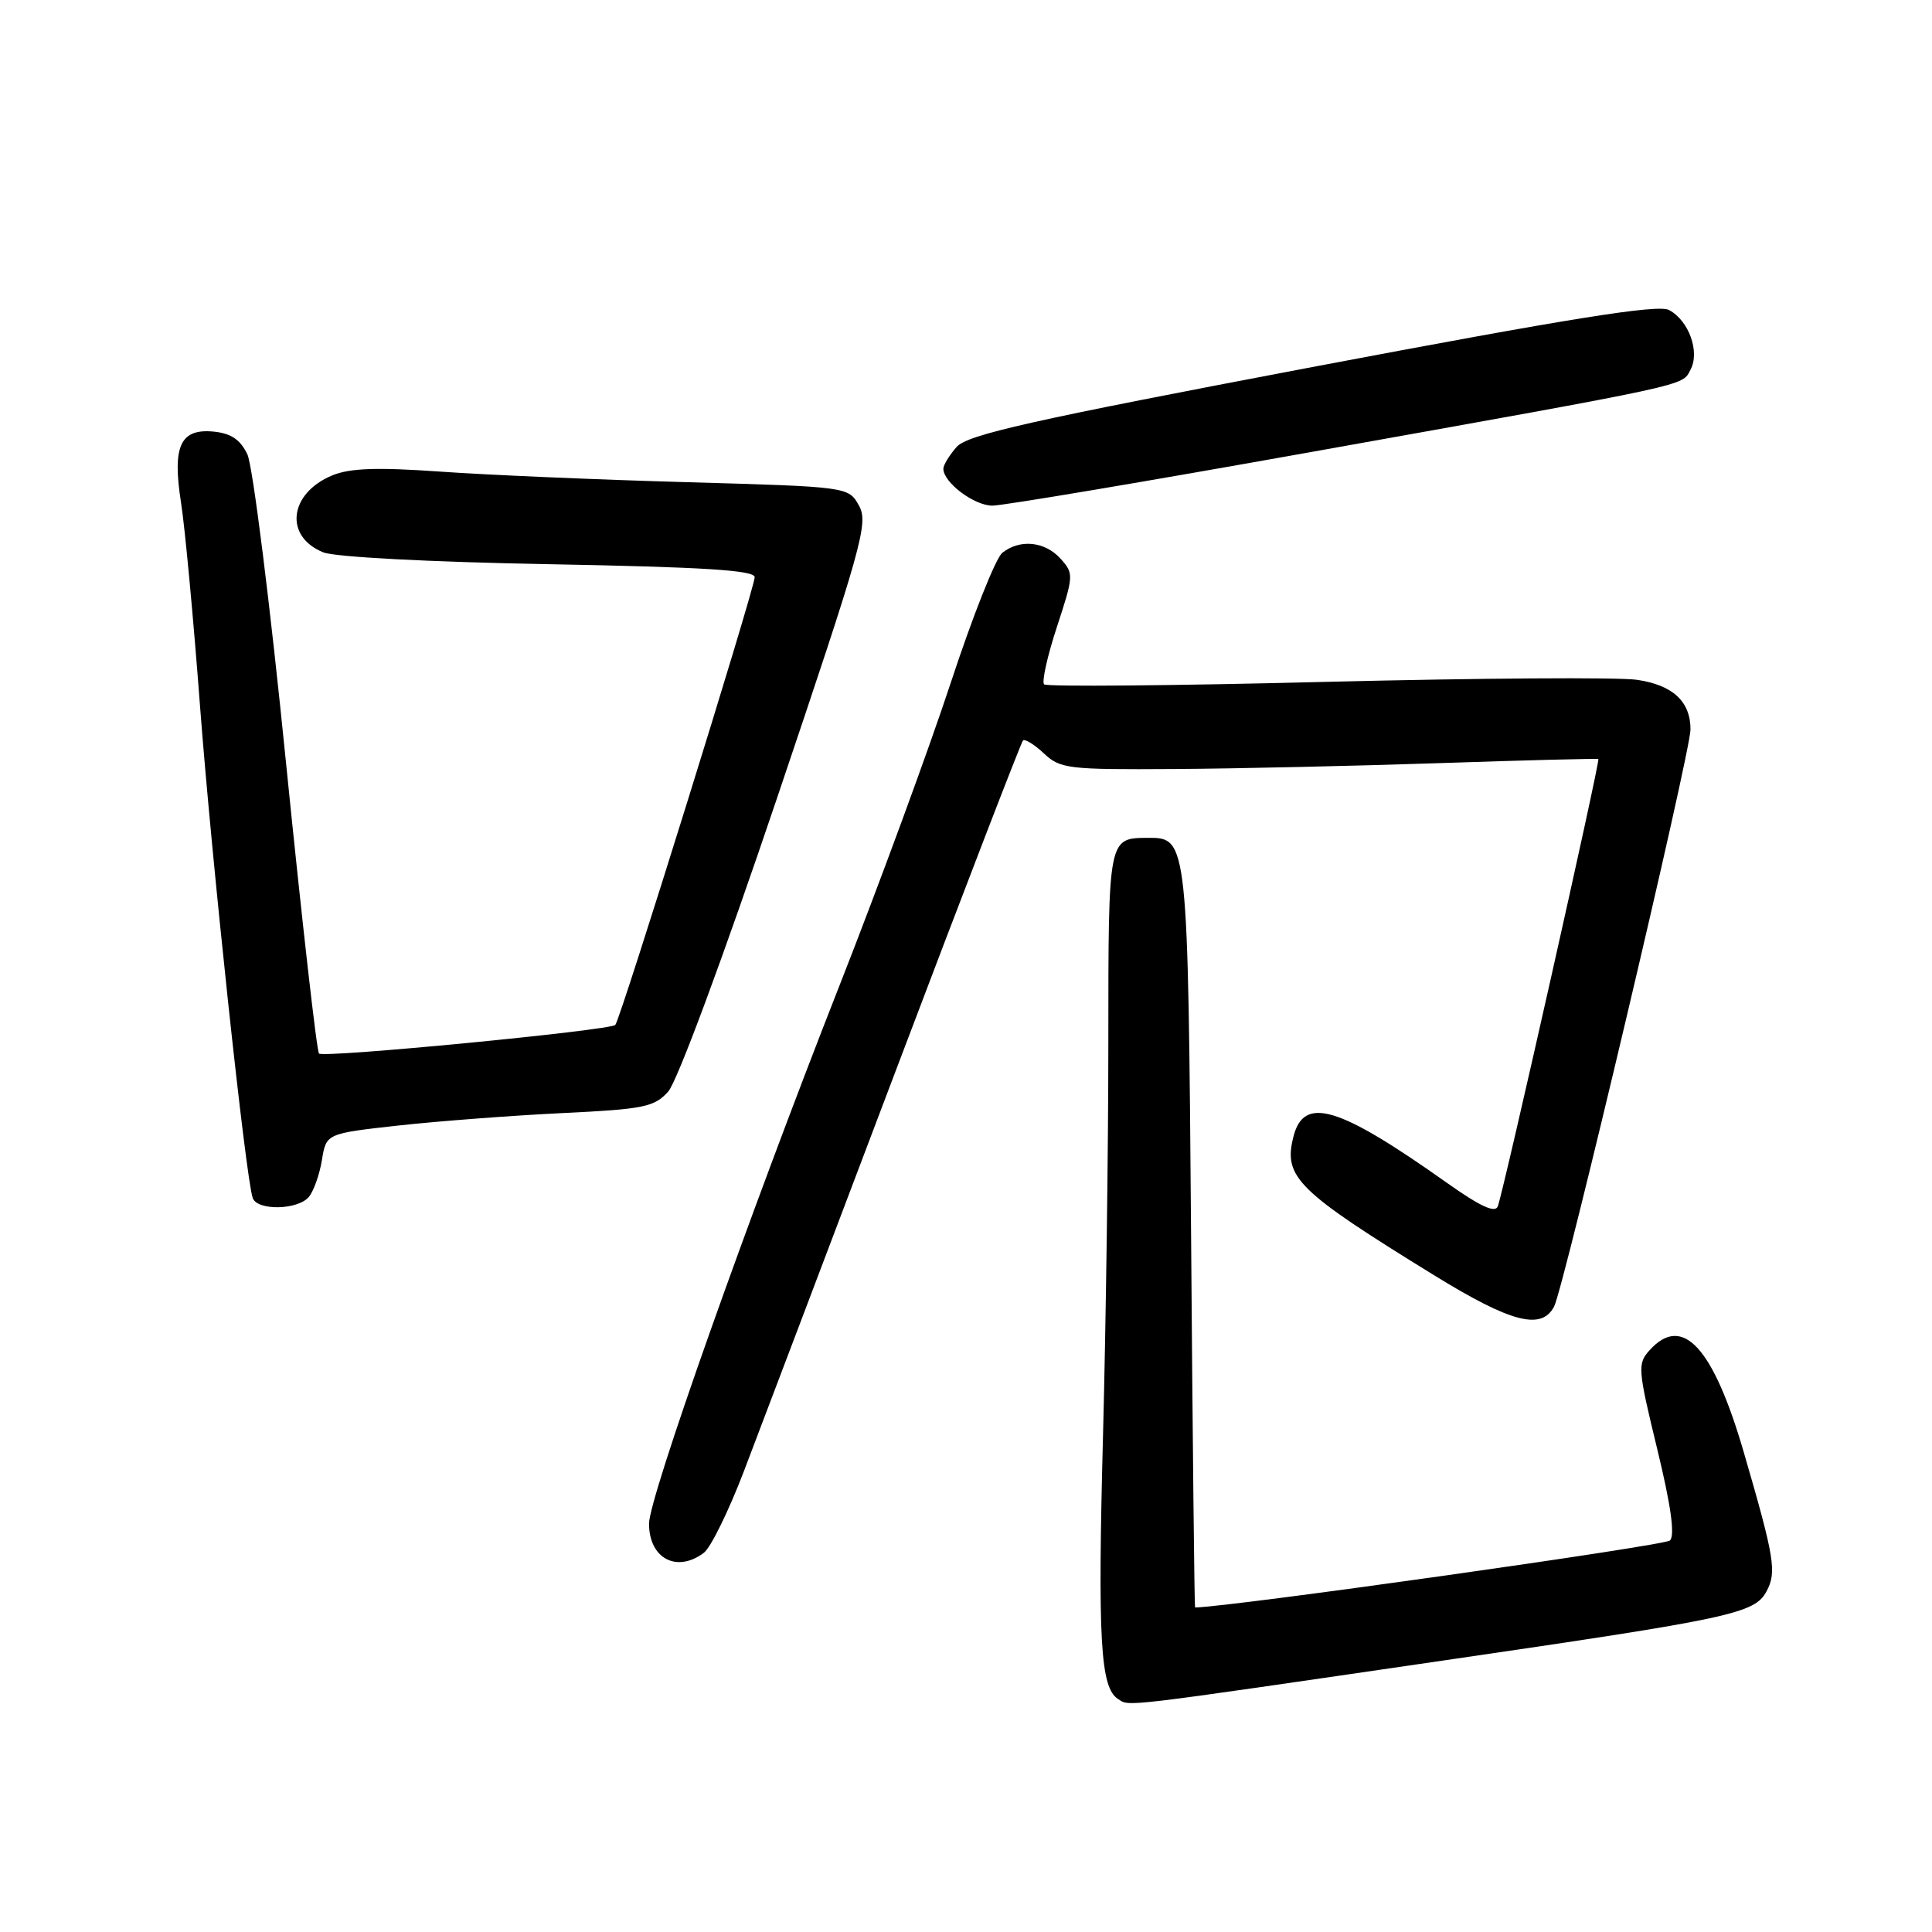 <?xml version="1.0" encoding="UTF-8" standalone="no"?>
<!DOCTYPE svg PUBLIC "-//W3C//DTD SVG 1.1//EN" "http://www.w3.org/Graphics/SVG/1.1/DTD/svg11.dtd" >
<svg xmlns="http://www.w3.org/2000/svg" xmlns:xlink="http://www.w3.org/1999/xlink" version="1.1" viewBox="0 0 256 256">
 <g >
 <path fill="currentColor"
d=" M 191.50 219.99 C 229.48 214.45 232.50 213.81 234.08 210.85 C 235.44 208.31 235.14 206.45 231.08 192.50 C 227.01 178.49 222.95 174.08 218.59 178.90 C 216.96 180.70 217.01 181.37 219.58 191.96 C 221.41 199.48 221.96 203.44 221.28 204.12 C 220.59 204.81 163.11 212.92 158.35 213.00 C 158.27 213.00 158.03 191.06 157.83 164.25 C 157.42 111.52 157.37 110.99 152.21 111.02 C 146.81 111.05 146.87 110.73 146.86 138.10 C 146.86 152.07 146.54 175.43 146.16 190.00 C 145.44 217.33 145.80 223.61 148.14 225.12 C 149.73 226.14 147.79 226.37 191.50 219.99 Z  M 93.27 205.75 C 94.18 205.06 96.55 200.22 98.55 195.00 C 100.54 189.78 109.58 165.94 118.63 142.04 C 127.68 118.13 135.30 98.37 135.55 98.12 C 135.80 97.87 137.05 98.64 138.32 99.83 C 140.49 101.87 141.54 101.99 155.56 101.90 C 163.78 101.85 179.72 101.49 191.00 101.11 C 202.28 100.73 211.63 100.49 211.79 100.58 C 212.07 100.74 199.36 157.30 198.47 159.84 C 198.13 160.78 196.16 159.87 191.75 156.75 C 177.32 146.52 172.75 145.16 171.38 150.64 C 170.03 156.00 171.86 157.79 190.16 169.06 C 200.25 175.26 204.24 176.29 205.92 173.14 C 207.20 170.75 224.00 99.69 224.00 96.66 C 224.00 92.95 221.66 90.78 216.92 90.08 C 214.49 89.72 195.95 89.85 175.72 90.35 C 155.50 90.86 138.68 91.01 138.35 90.68 C 138.02 90.35 138.78 86.92 140.05 83.06 C 142.28 76.25 142.30 75.99 140.52 74.02 C 138.45 71.73 135.14 71.40 132.81 73.25 C 131.94 73.94 128.86 81.70 125.97 90.50 C 123.07 99.30 116.46 117.30 111.27 130.50 C 99.04 161.61 86.00 198.44 86.00 201.89 C 86.00 206.51 89.68 208.46 93.27 205.75 Z  M 40.93 158.59 C 41.57 157.81 42.35 155.61 42.66 153.69 C 43.23 150.20 43.23 150.20 52.86 149.13 C 58.16 148.55 67.90 147.81 74.50 147.49 C 85.32 146.97 86.70 146.69 88.54 144.64 C 89.72 143.34 95.85 126.81 102.90 105.93 C 114.27 72.25 115.10 69.31 113.82 67.00 C 112.43 64.50 112.43 64.50 90.96 63.89 C 79.16 63.56 64.47 62.93 58.32 62.49 C 49.95 61.90 46.35 62.03 44.03 62.99 C 38.29 65.37 37.62 71.09 42.84 73.19 C 44.39 73.81 56.89 74.47 72.75 74.76 C 93.23 75.14 100.00 75.56 100.00 76.48 C 100.00 77.94 82.19 135.15 81.53 135.81 C 80.79 136.54 42.88 140.21 42.27 139.60 C 41.97 139.30 40.00 121.92 37.89 100.99 C 35.79 80.05 33.49 61.70 32.78 60.21 C 31.84 58.24 30.61 57.42 28.31 57.19 C 23.88 56.76 22.81 59.10 23.99 66.62 C 24.50 69.85 25.63 81.95 26.50 93.50 C 28.04 113.87 32.57 156.22 33.49 158.75 C 34.10 160.45 39.48 160.34 40.93 158.59 Z  M 173.25 59.98 C 224.75 50.77 222.83 51.18 224.00 48.99 C 225.27 46.62 223.79 42.49 221.16 41.08 C 219.69 40.30 208.29 42.12 173.86 48.64 C 136.57 55.71 128.19 57.59 126.75 59.23 C 125.79 60.33 125.00 61.62 125.00 62.11 C 125.00 63.93 129.08 67.00 131.50 67.00 C 132.88 67.00 151.67 63.84 173.25 59.98 Z "/>
</g>
</svg>